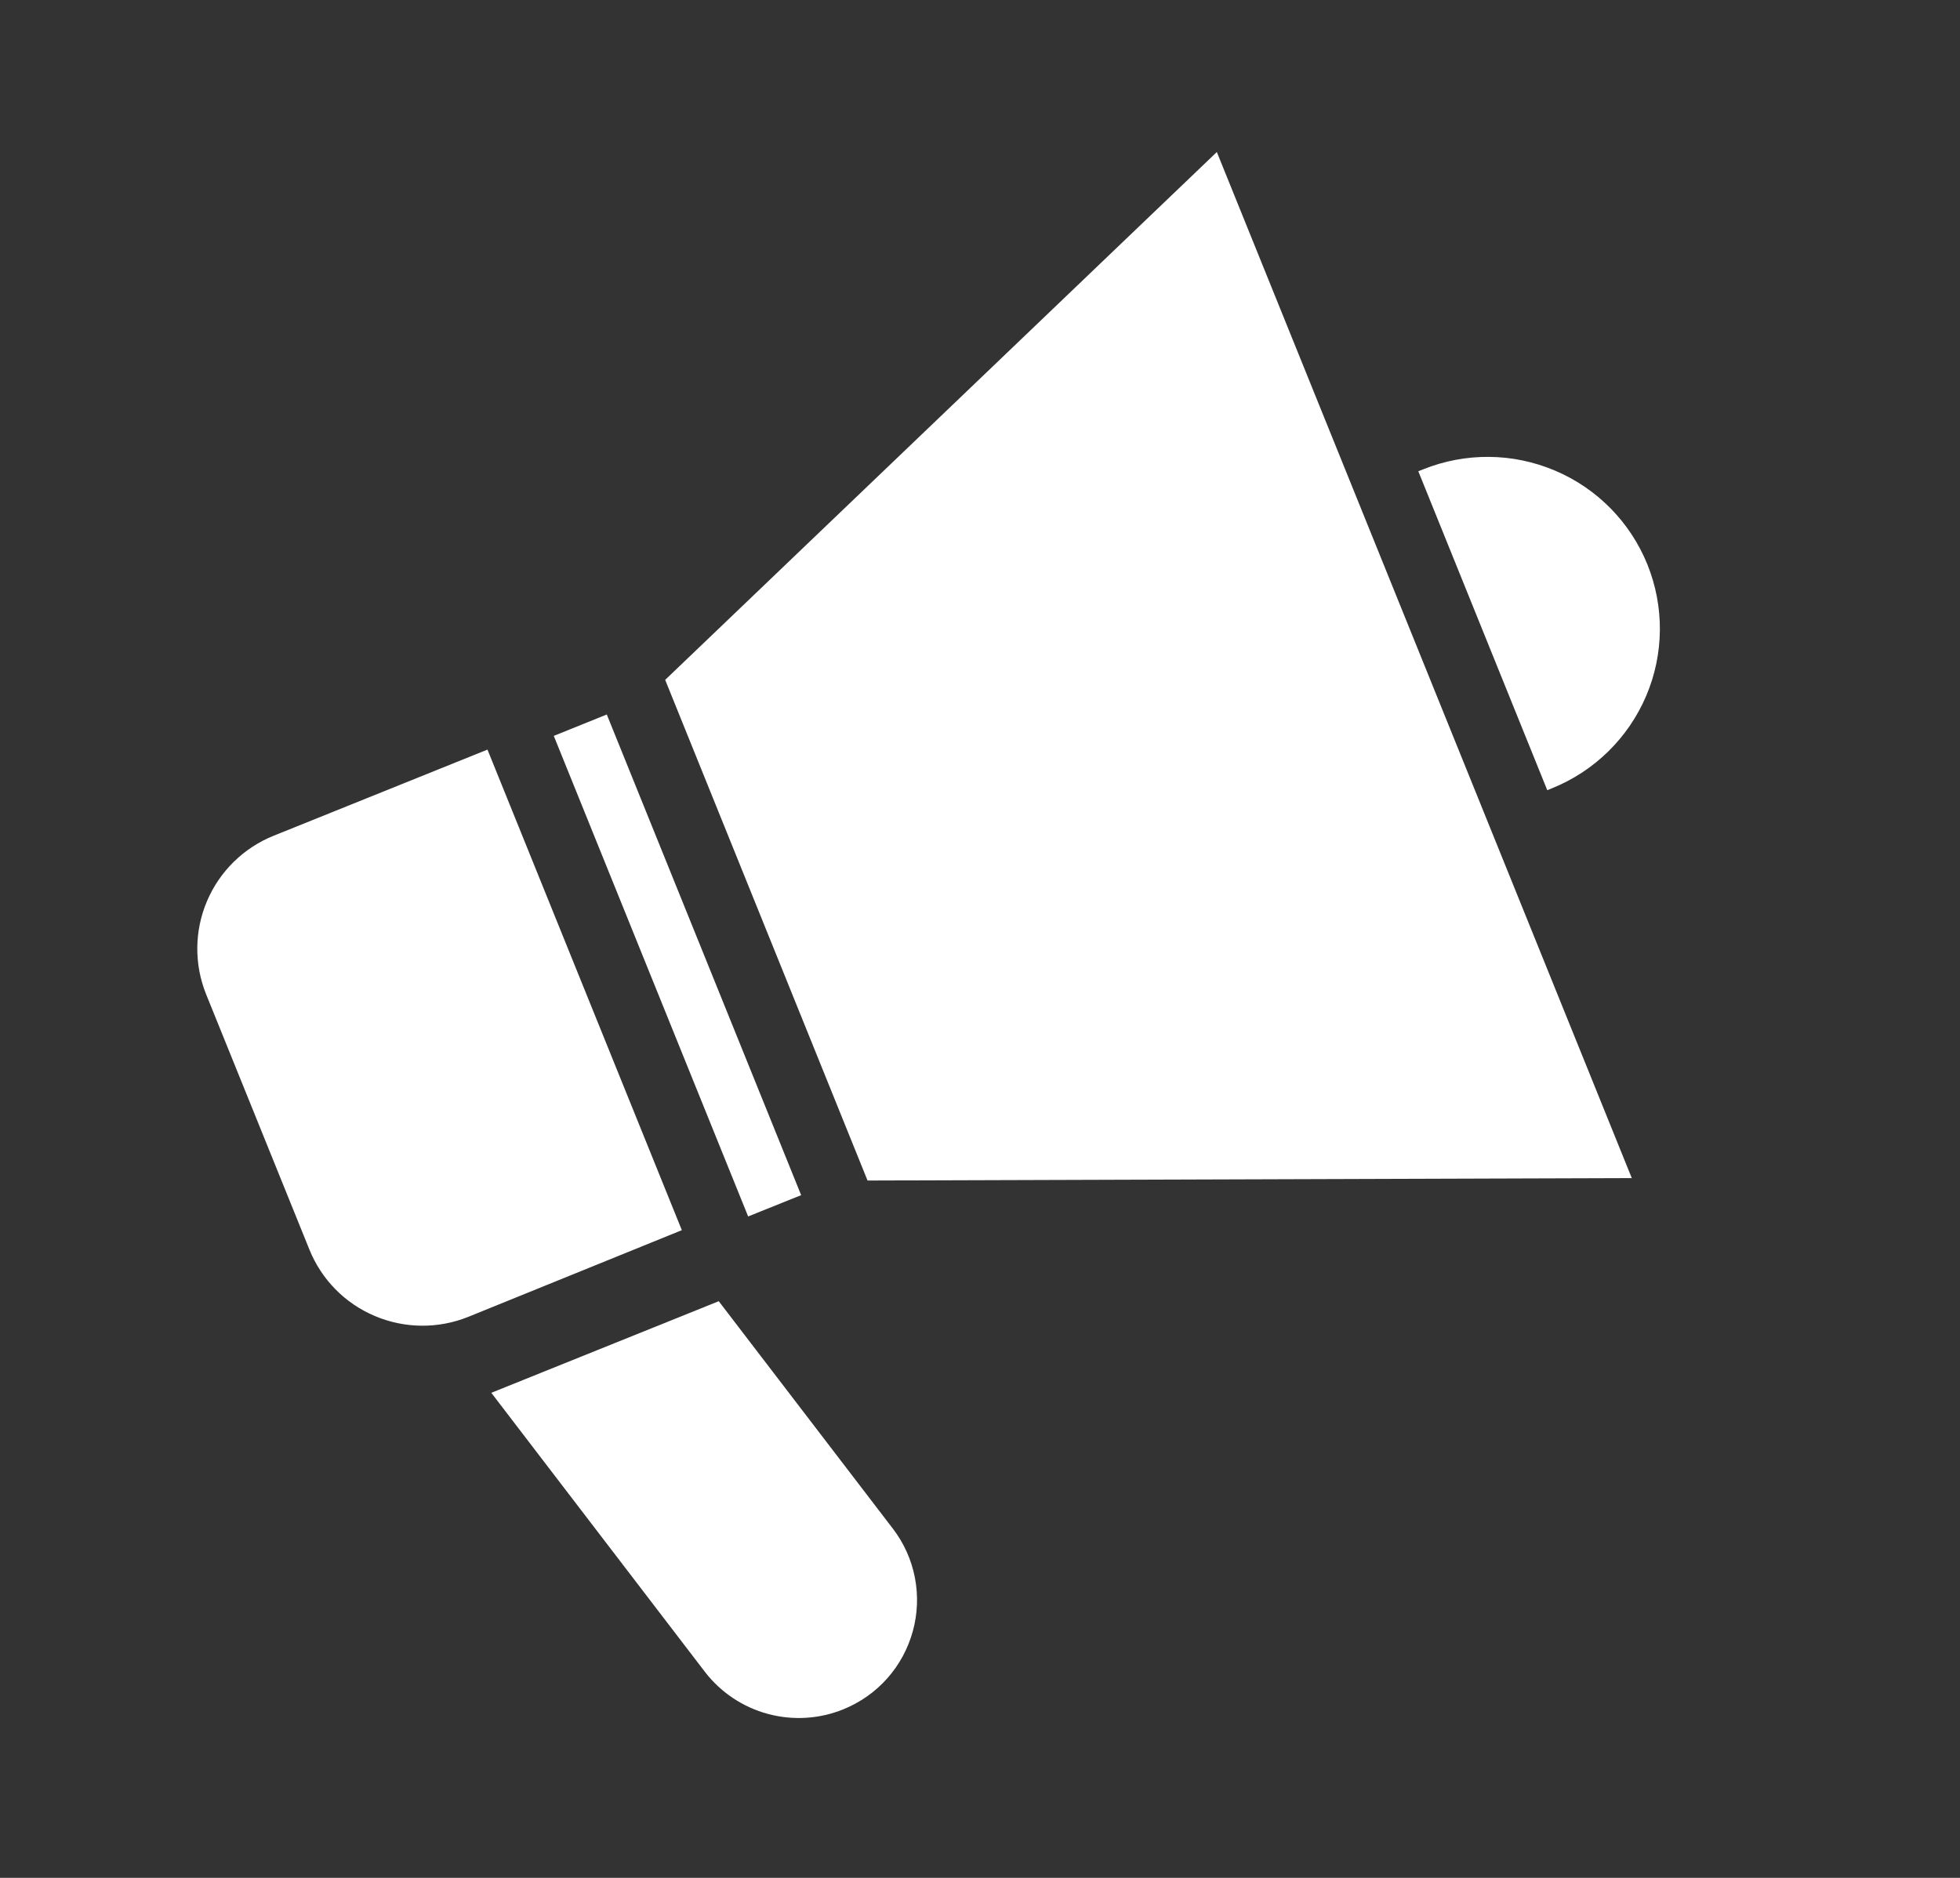 <svg width="24" height="23" viewBox="0 0 24 23" fill="none" xmlns="http://www.w3.org/2000/svg">
<rect x="0" y="0" width="24" height="23" fill="#333333" stroke="none"/>
<path d="M14.9 1.862L8.145 8.327L10.623 14.459L19.981 14.429L14.9 1.862Z" fill="white"/>
<path d="M7.43 8.751L6.781 9.013L9.161 14.899L9.81 14.638L7.43 8.751Z" fill="white"/>
<path d="M8.349 15.067L5.969 9.181L3.351 10.236C2.983 10.384 2.69 10.672 2.535 11.036C2.38 11.4 2.376 11.811 2.524 12.178L3.788 15.303C3.936 15.671 4.224 15.964 4.589 16.118C4.954 16.273 5.366 16.277 5.733 16.129L8.349 15.067Z" fill="white"/>
<path d="M20.172 6.913C19.962 6.395 19.556 5.982 19.041 5.764C18.526 5.545 17.946 5.54 17.427 5.748L17.367 5.772L18.946 9.678L19.006 9.654C19.524 9.444 19.938 9.038 20.157 8.524C20.376 8.01 20.381 7.431 20.172 6.913Z" fill="white"/>
<path d="M10.325 20.936C10.531 20.853 10.715 20.724 10.863 20.558C11.011 20.392 11.118 20.194 11.177 19.98C11.236 19.766 11.245 19.542 11.203 19.324C11.161 19.106 11.069 18.9 10.934 18.724L8.801 15.937L6.093 17.028L6.016 17.059L8.634 20.48C8.828 20.73 9.098 20.91 9.403 20.992C9.708 21.074 10.032 21.055 10.325 20.936Z" fill="white"/>
</svg>
